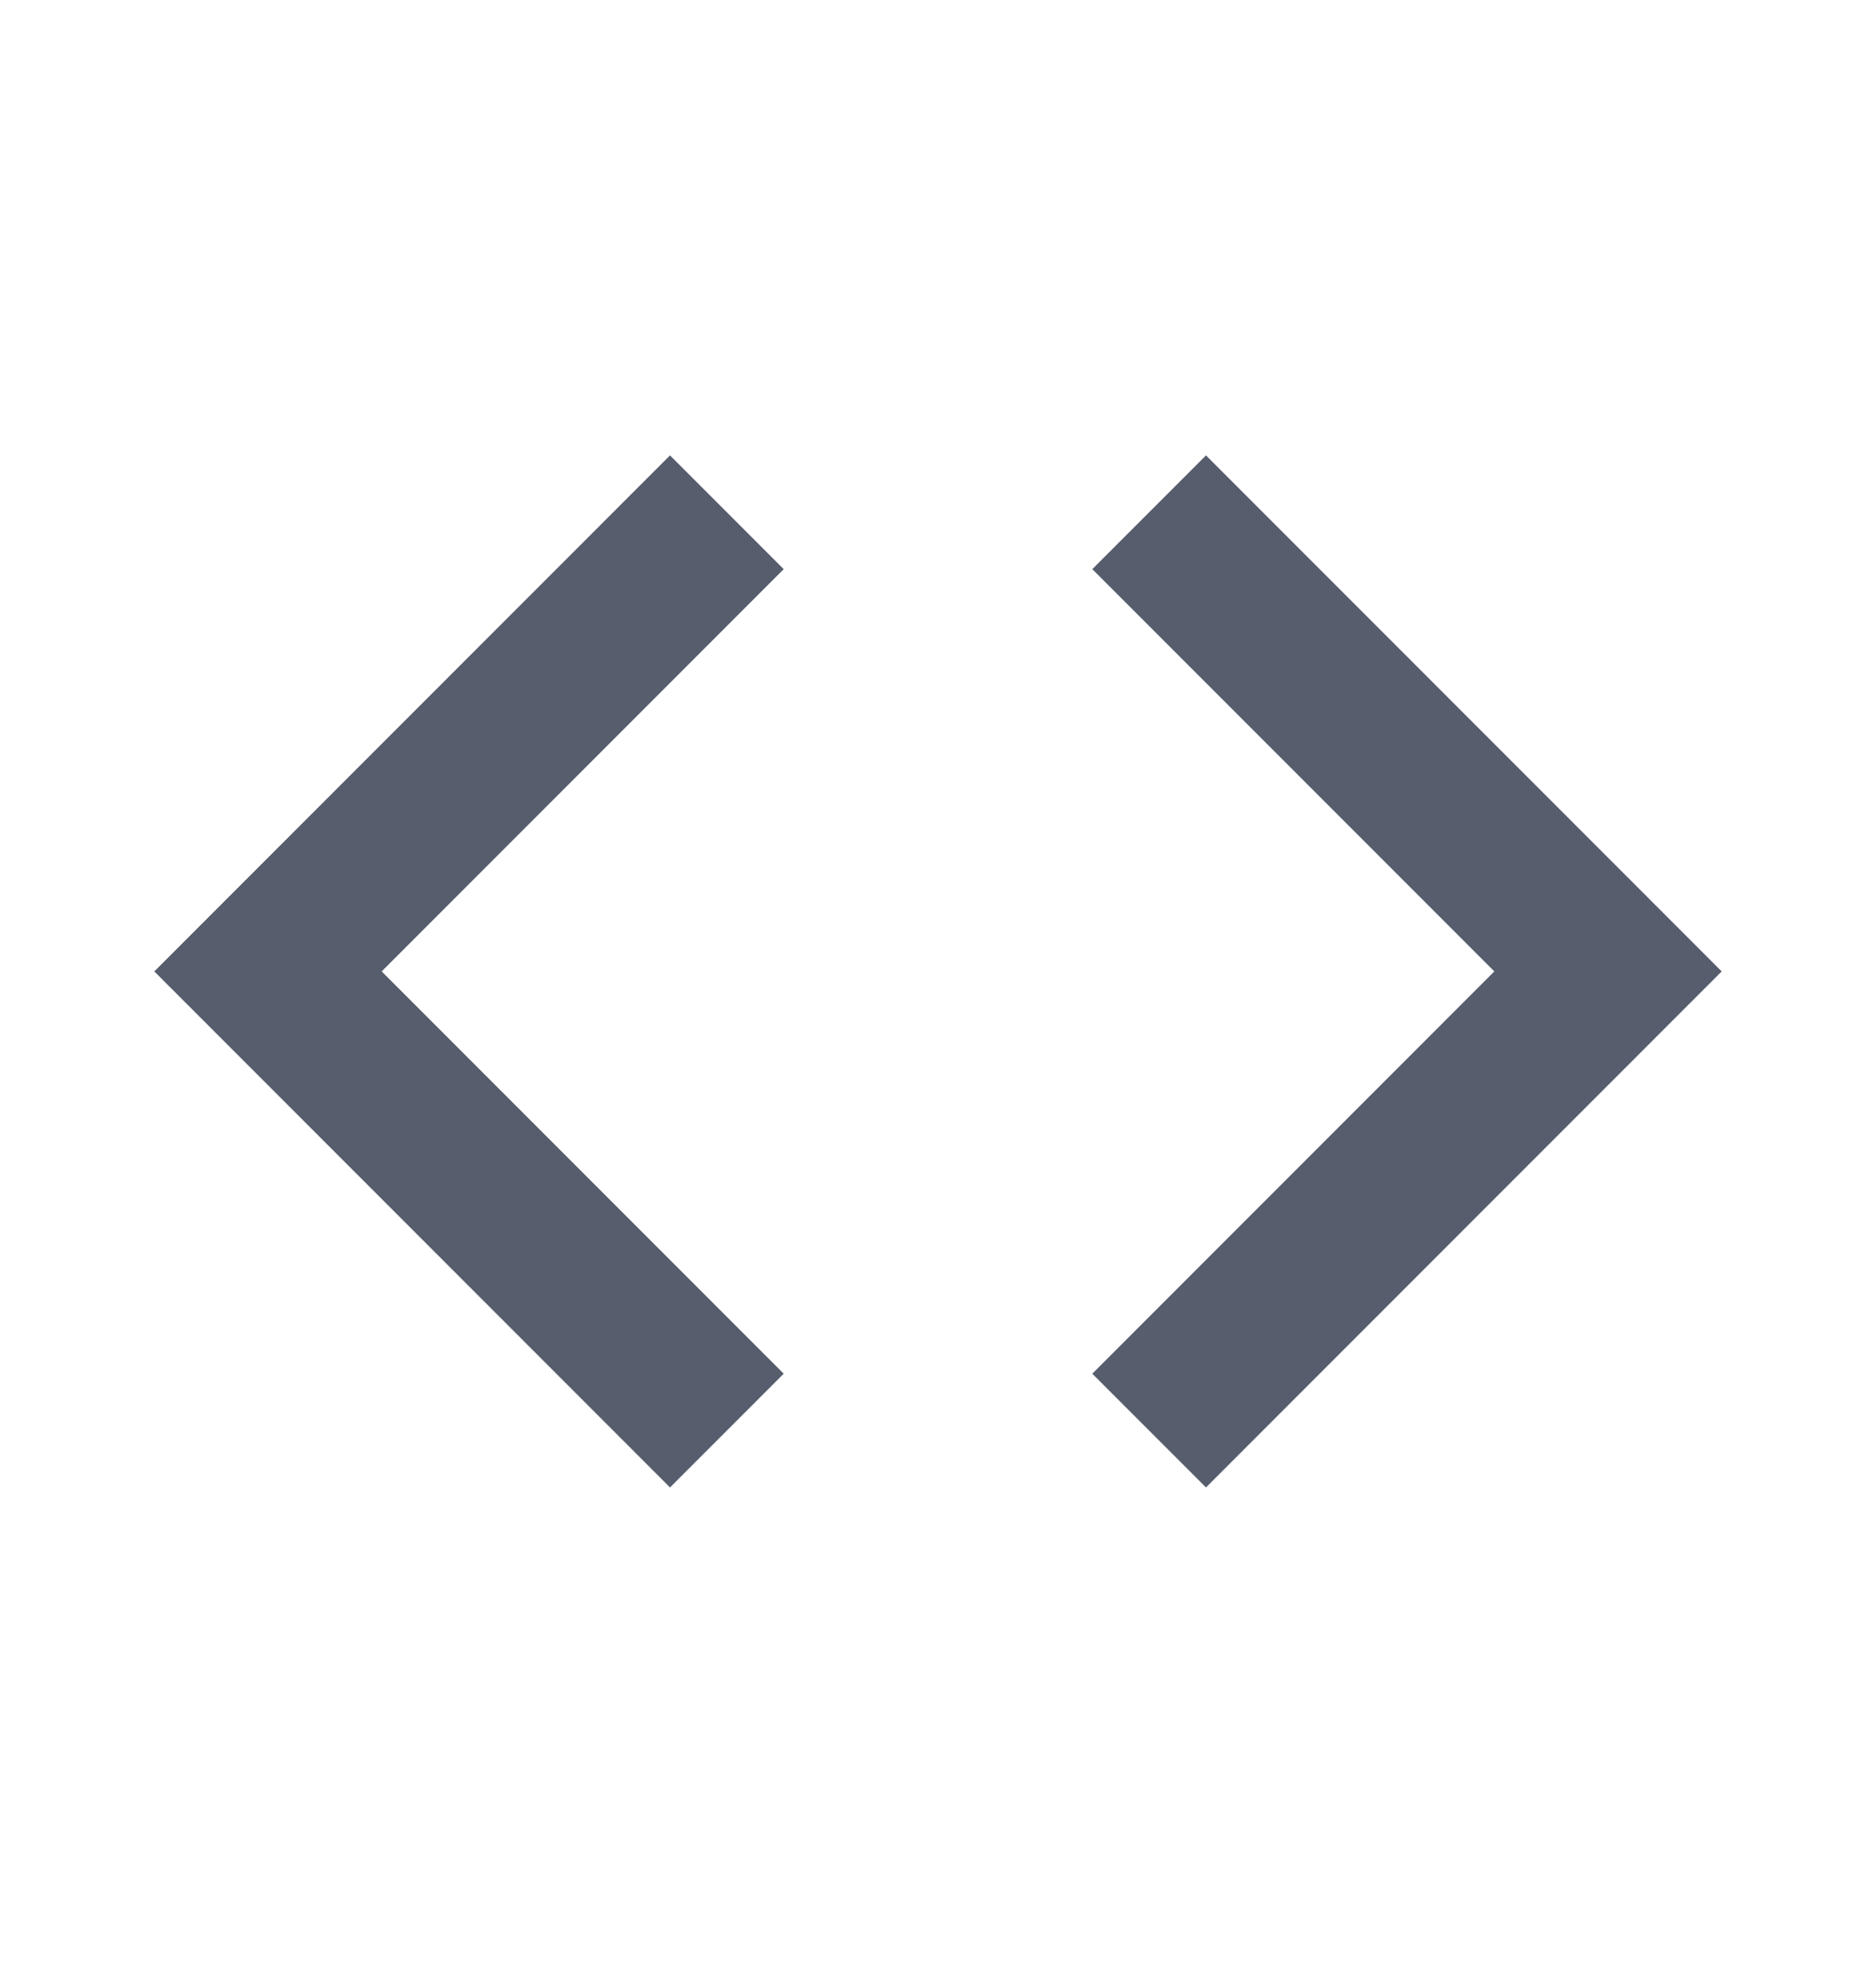 <svg width="20" height="21" viewBox="0 0 20 21" fill="none" xmlns="http://www.w3.org/2000/svg">
<path d="M7.143 6.064L2.857 10.35L7.143 14.636" stroke="#565D6D" stroke-width="1.714" stroke-miterlimit="10" stroke-linecap="square"/>
<path d="M12.857 6.064L17.143 10.35L12.857 14.636" stroke="#565D6D" stroke-width="1.714" stroke-miterlimit="10" stroke-linecap="square"/>
</svg>
